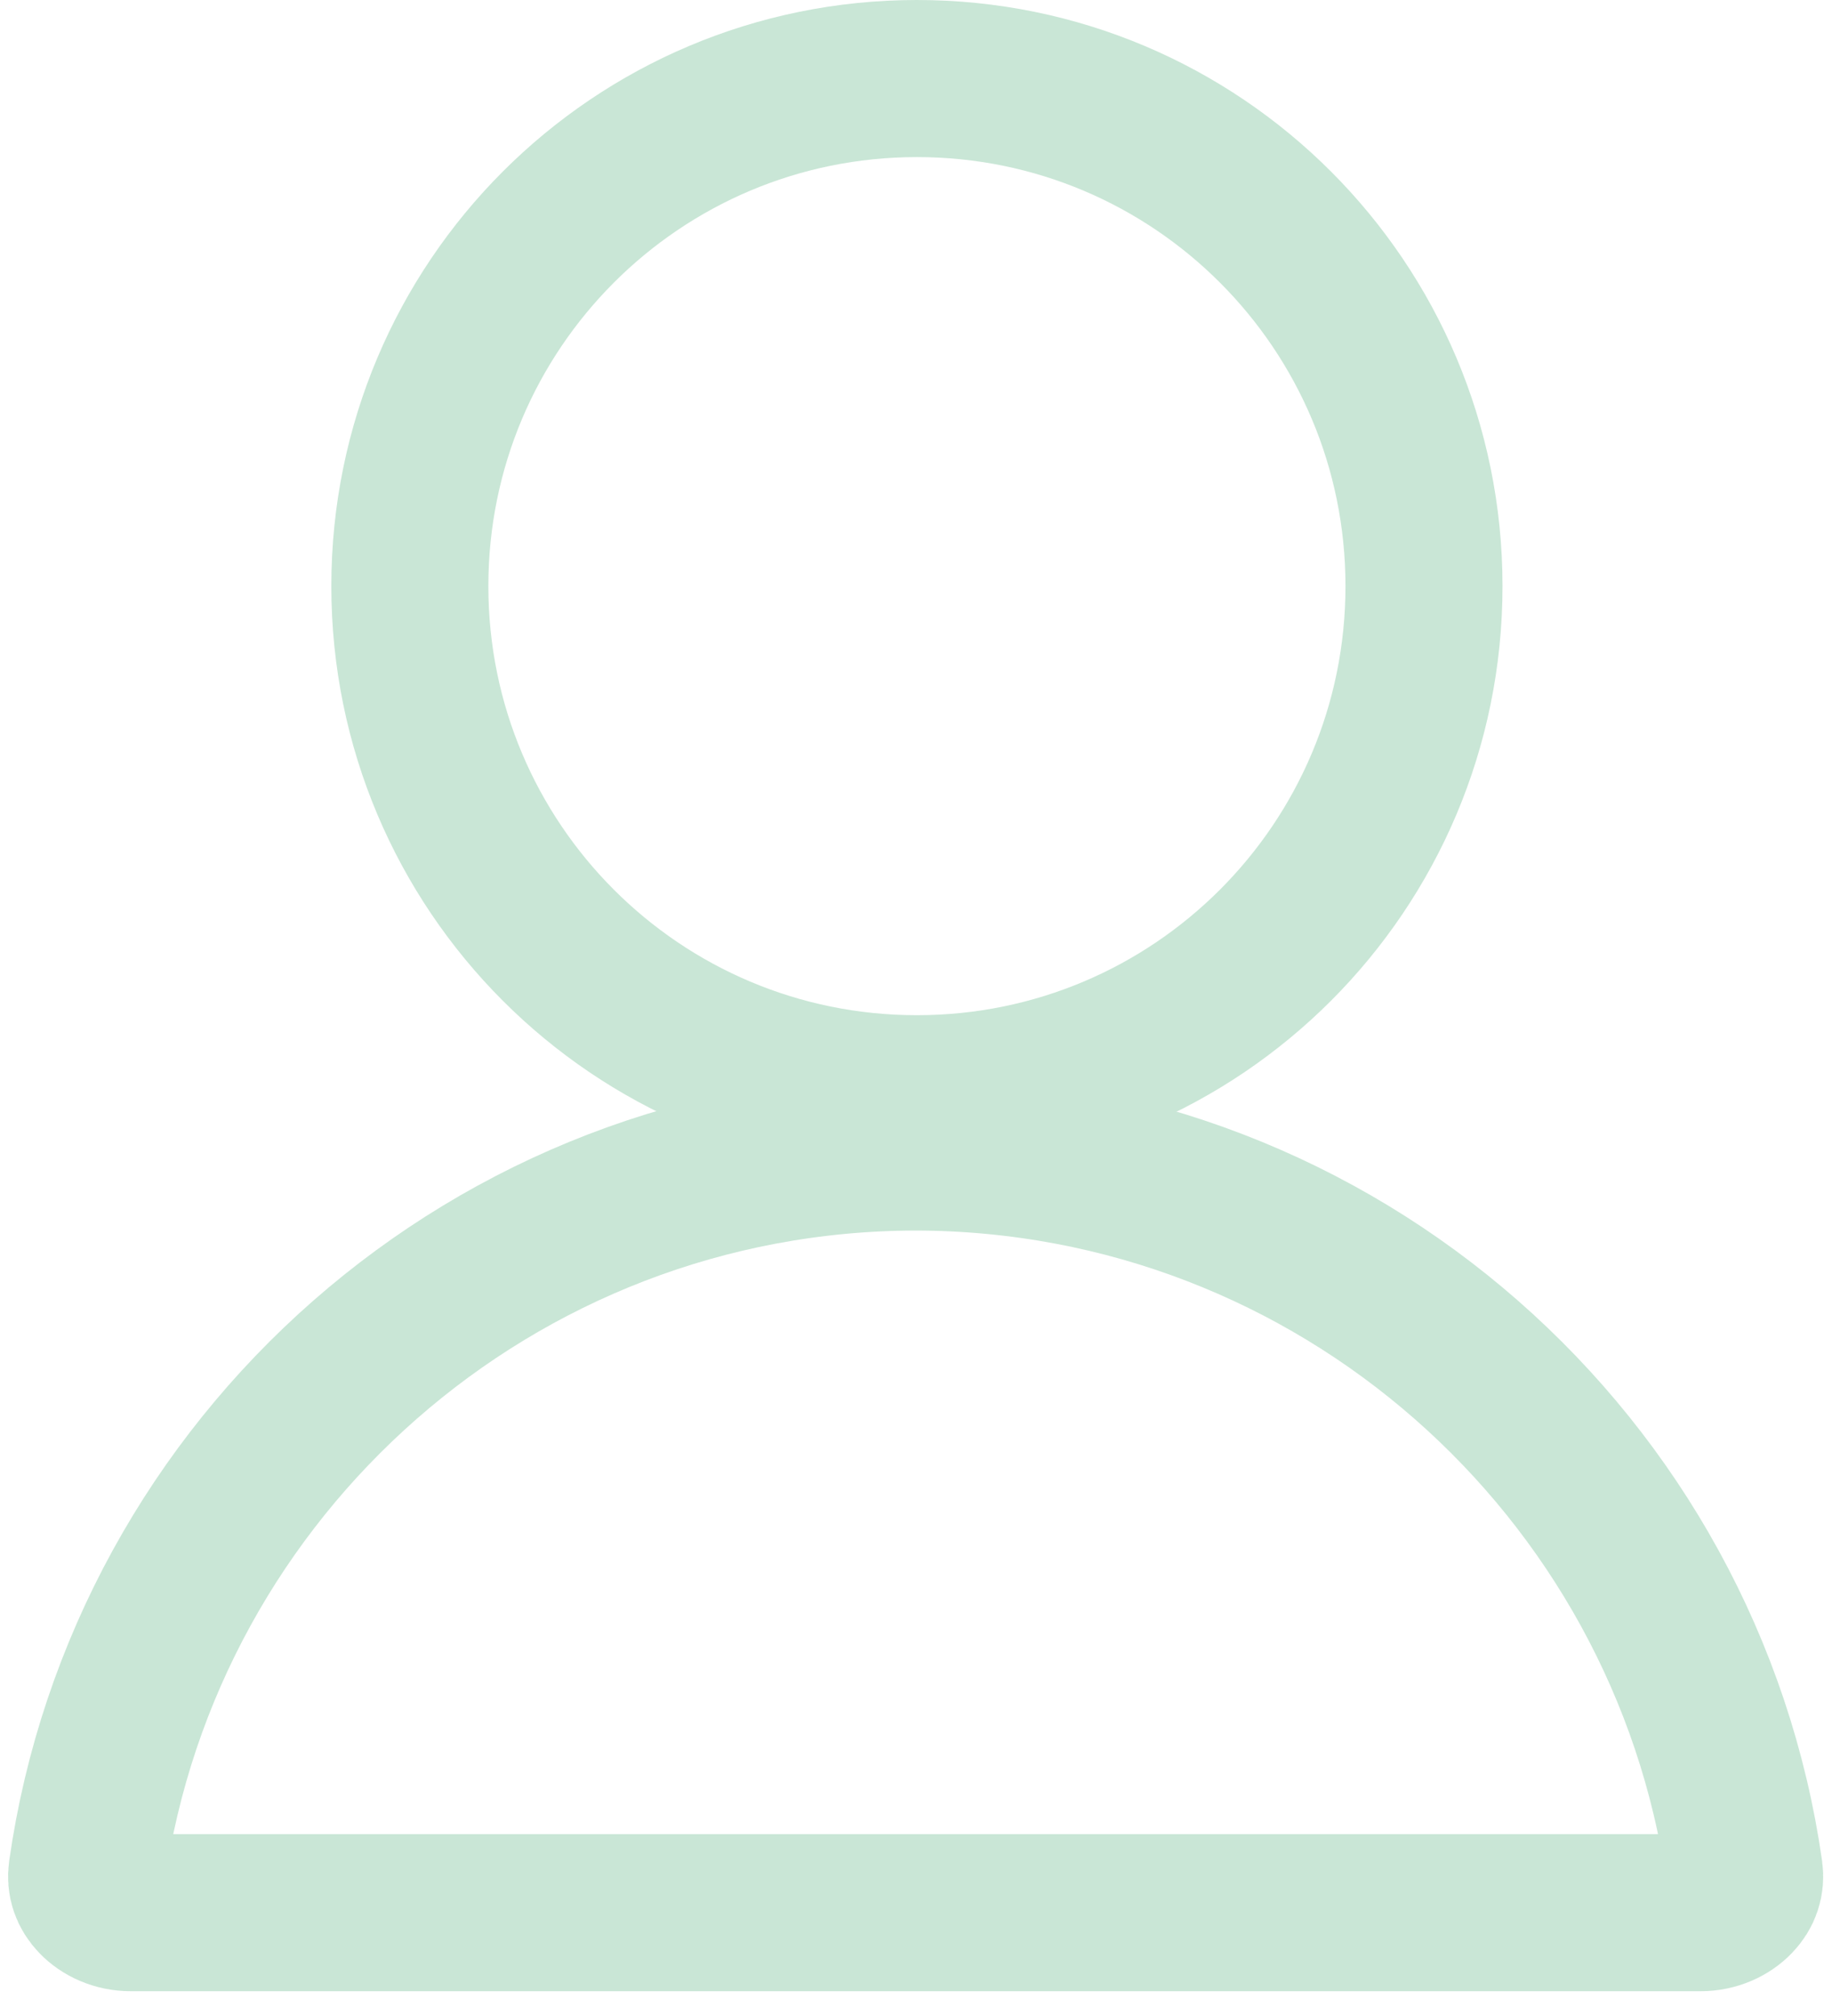<svg width="70" height="77" viewBox="0 0 70 77" fill="none" xmlns="http://www.w3.org/2000/svg">
<g id="Group">
<path id="Vector" d="M54.41 22.387C54.41 33.104 45.742 41.775 35.035 41.775C24.328 41.775 15.66 33.104 15.66 22.387C15.66 11.671 24.328 3 35.035 3C45.742 3 54.41 11.671 54.41 22.387Z" stroke="#C9E6D6" stroke-width="6"/>
<path id="Vector_2" d="M34.986 44C51.089 44.024 64.437 55.976 66.65 71.492C66.705 71.879 66.588 72.222 66.31 72.512C66.013 72.822 65.538 73.054 64.972 73.054H5C4.434 73.054 3.959 72.822 3.662 72.512C3.384 72.222 3.267 71.879 3.322 71.492C5.535 55.976 18.883 44.024 34.986 44Z" stroke="#C9E6D6" stroke-width="6"/>
</g>
</svg>

